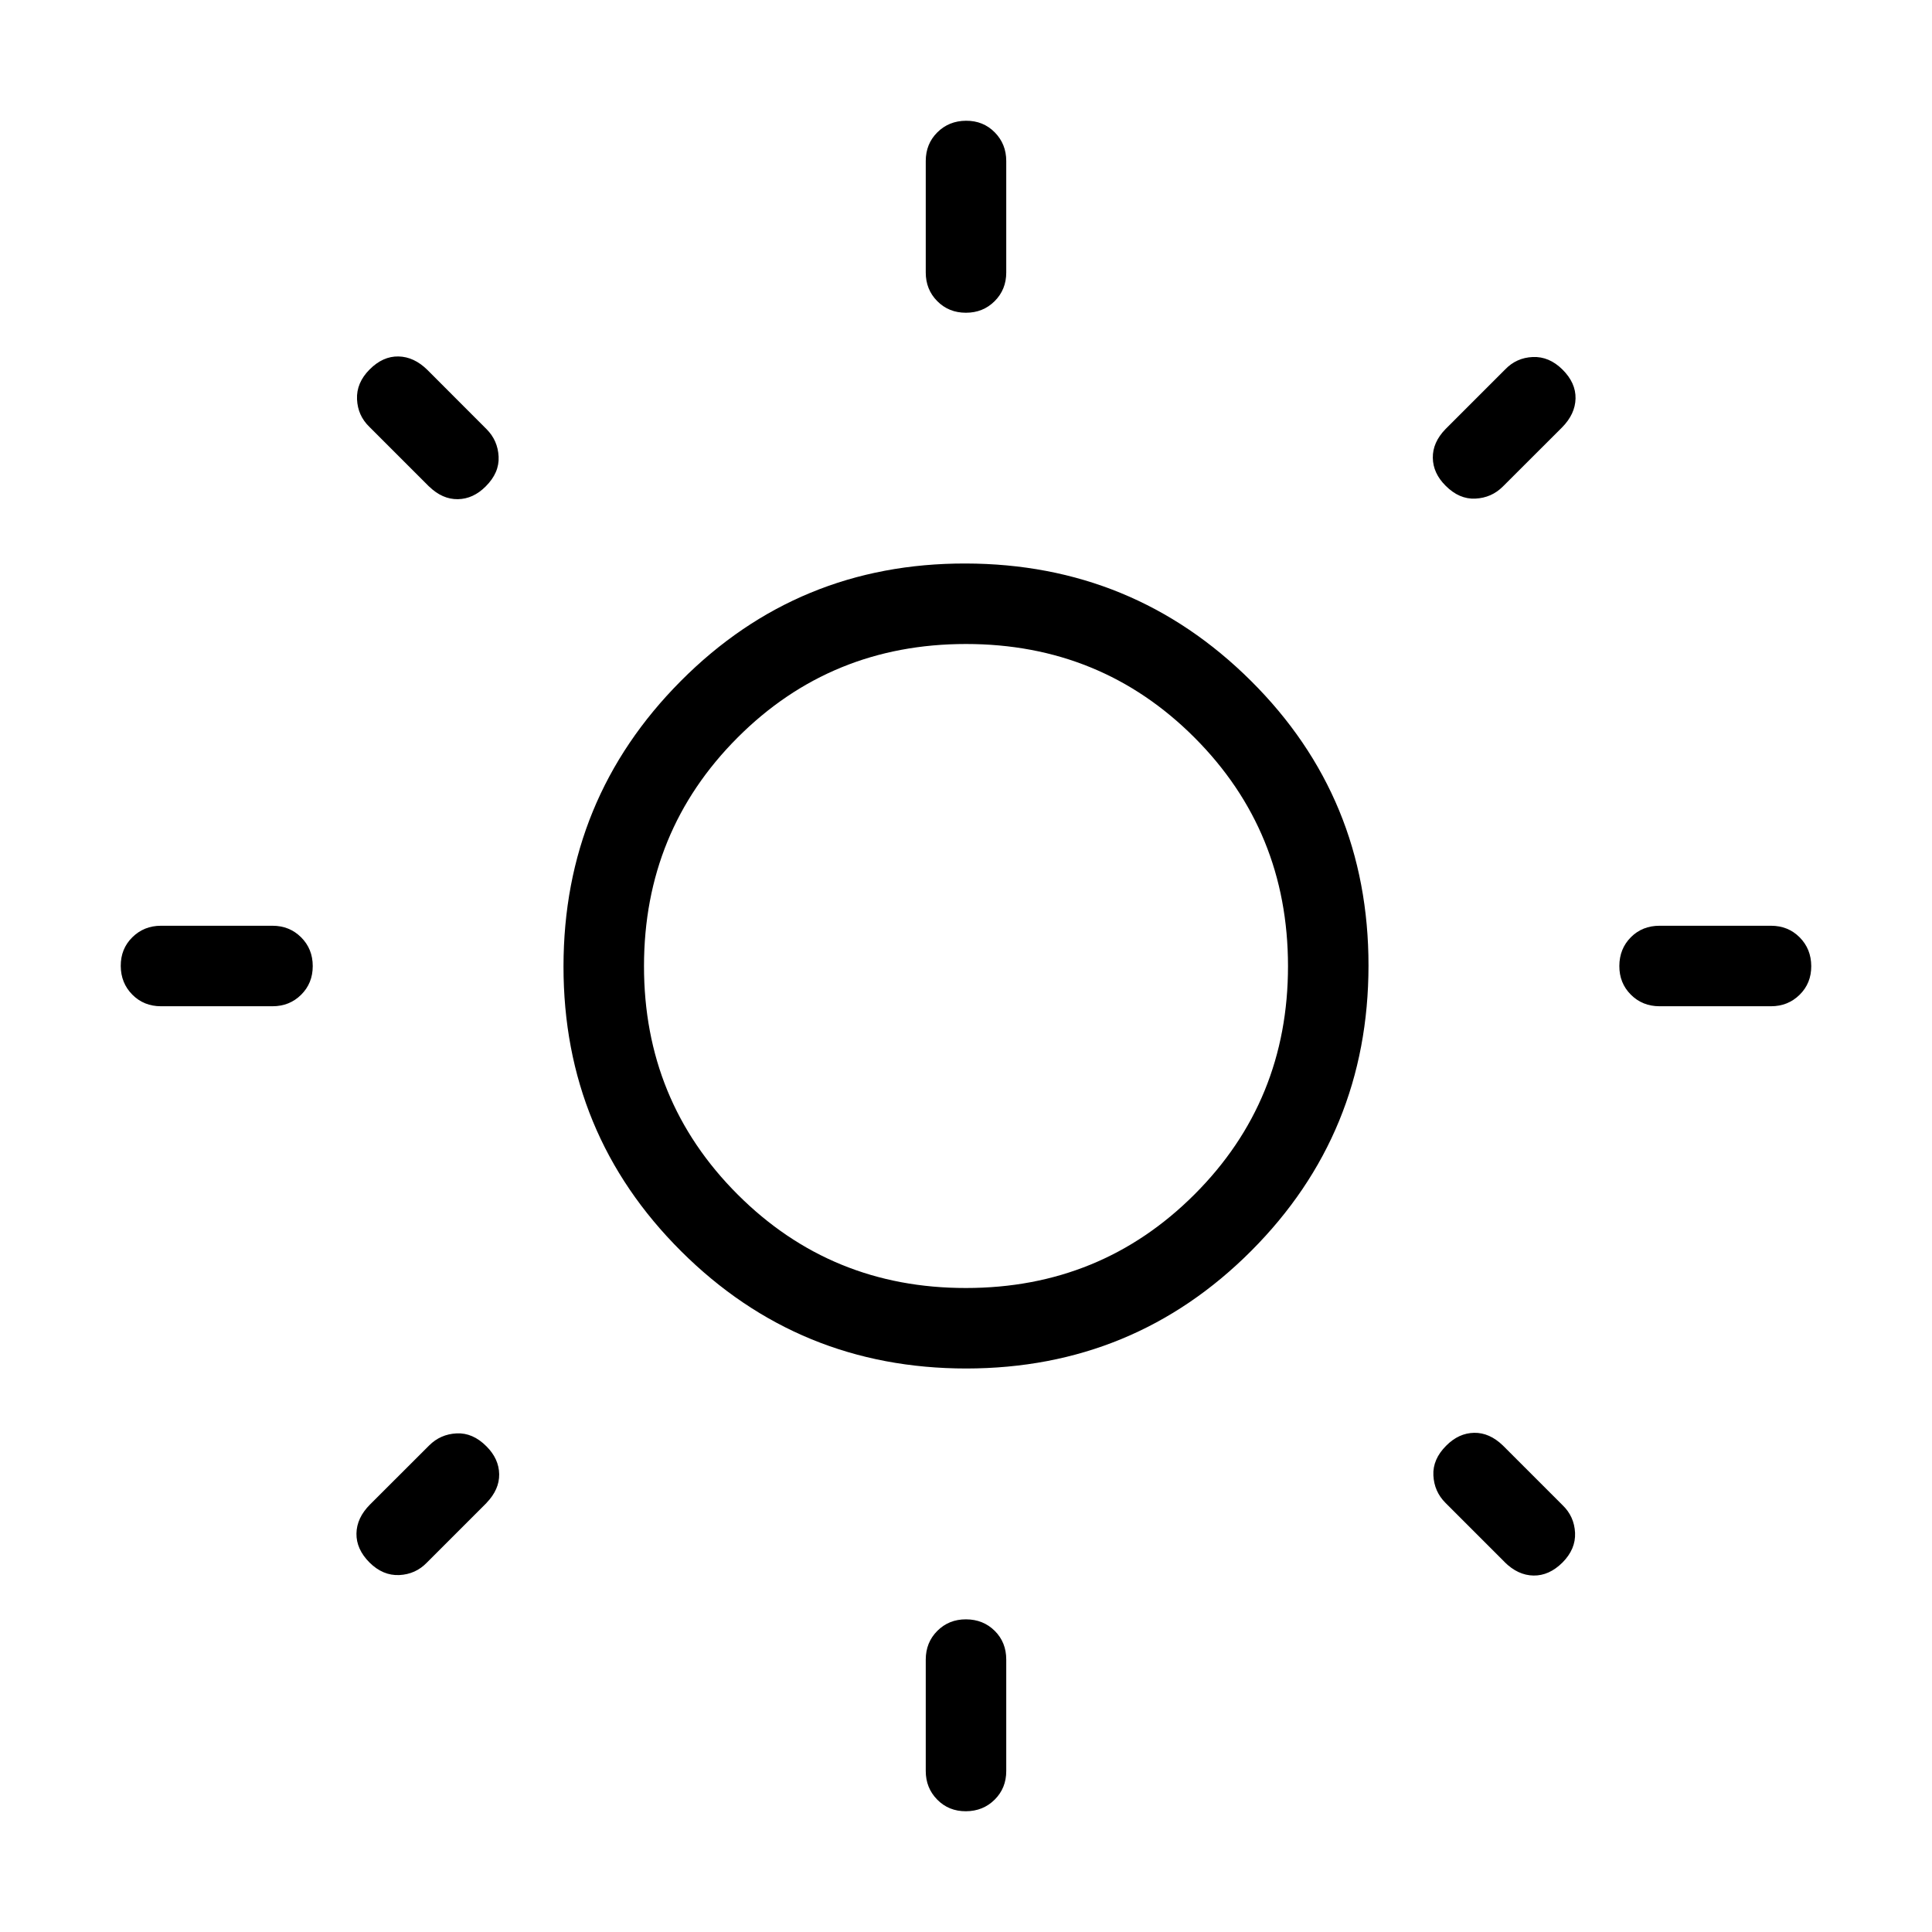 <svg xmlns="http://www.w3.org/2000/svg" xmlns:xlink="http://www.w3.org/1999/xlink" width="24" height="24" viewBox="0 0 24 24"><path fill="currentColor" d="M11.5 3.385V2q0-.213.144-.356t.357-.144t.356.144T12.5 2v1.385q0 .212-.144.356t-.357.144t-.356-.144t-.143-.356M11.5 22v-1.384q0-.213.144-.357t.357-.143t.356.143t.143.357V22q0 .213-.144.356t-.357.144t-.356-.144T11.5 22M22 12.5h-1.384q-.213 0-.357-.144t-.143-.357t.143-.356t.357-.143H22q.213 0 .356.144t.144.357t-.144.356T22 12.5m-18.615 0H2q-.213 0-.356-.144t-.144-.357t.144-.356T2 11.5h1.385q.212 0 .356.144t.144.357t-.144.356t-.356.143m16.019-7.19l-.735.734q-.14.14-.341.15t-.37-.16q-.156-.155-.159-.346q-.003-.192.157-.357l.74-.74q.14-.147.344-.156t.37.156t.162.359t-.168.36M6.044 18.67l-.74.74q-.14.146-.344.156q-.204.009-.37-.156q-.165-.166-.162-.36t.168-.36l.735-.734q.14-.14.341-.15t.37.16q.156.155.159.347q.003.19-.157.356m12.647.735l-.735-.735q-.14-.14-.15-.341t.16-.37q.155-.156.347-.159q.19-.003.356.157l.74.74q.147.14.157.345q.009.203-.156.369q-.166.165-.36.162t-.36-.168M5.33 6.044l-.74-.74q-.146-.14-.155-.344t.156-.37t.359-.162t.36.168l.734.735q.14.14.15.341t-.16.37q-.155.156-.346.159q-.192.003-.357-.157M12.005 17q-2.082 0-3.544-1.457T7 12.005T8.457 8.46T11.995 7t3.544 1.457T17 11.995t-1.457 3.544T12.005 17M12 16q1.675 0 2.838-1.162T16 12t-1.162-2.838T12 8T9.162 9.163T8 12t1.163 2.838T12 16m0-4"/></svg>